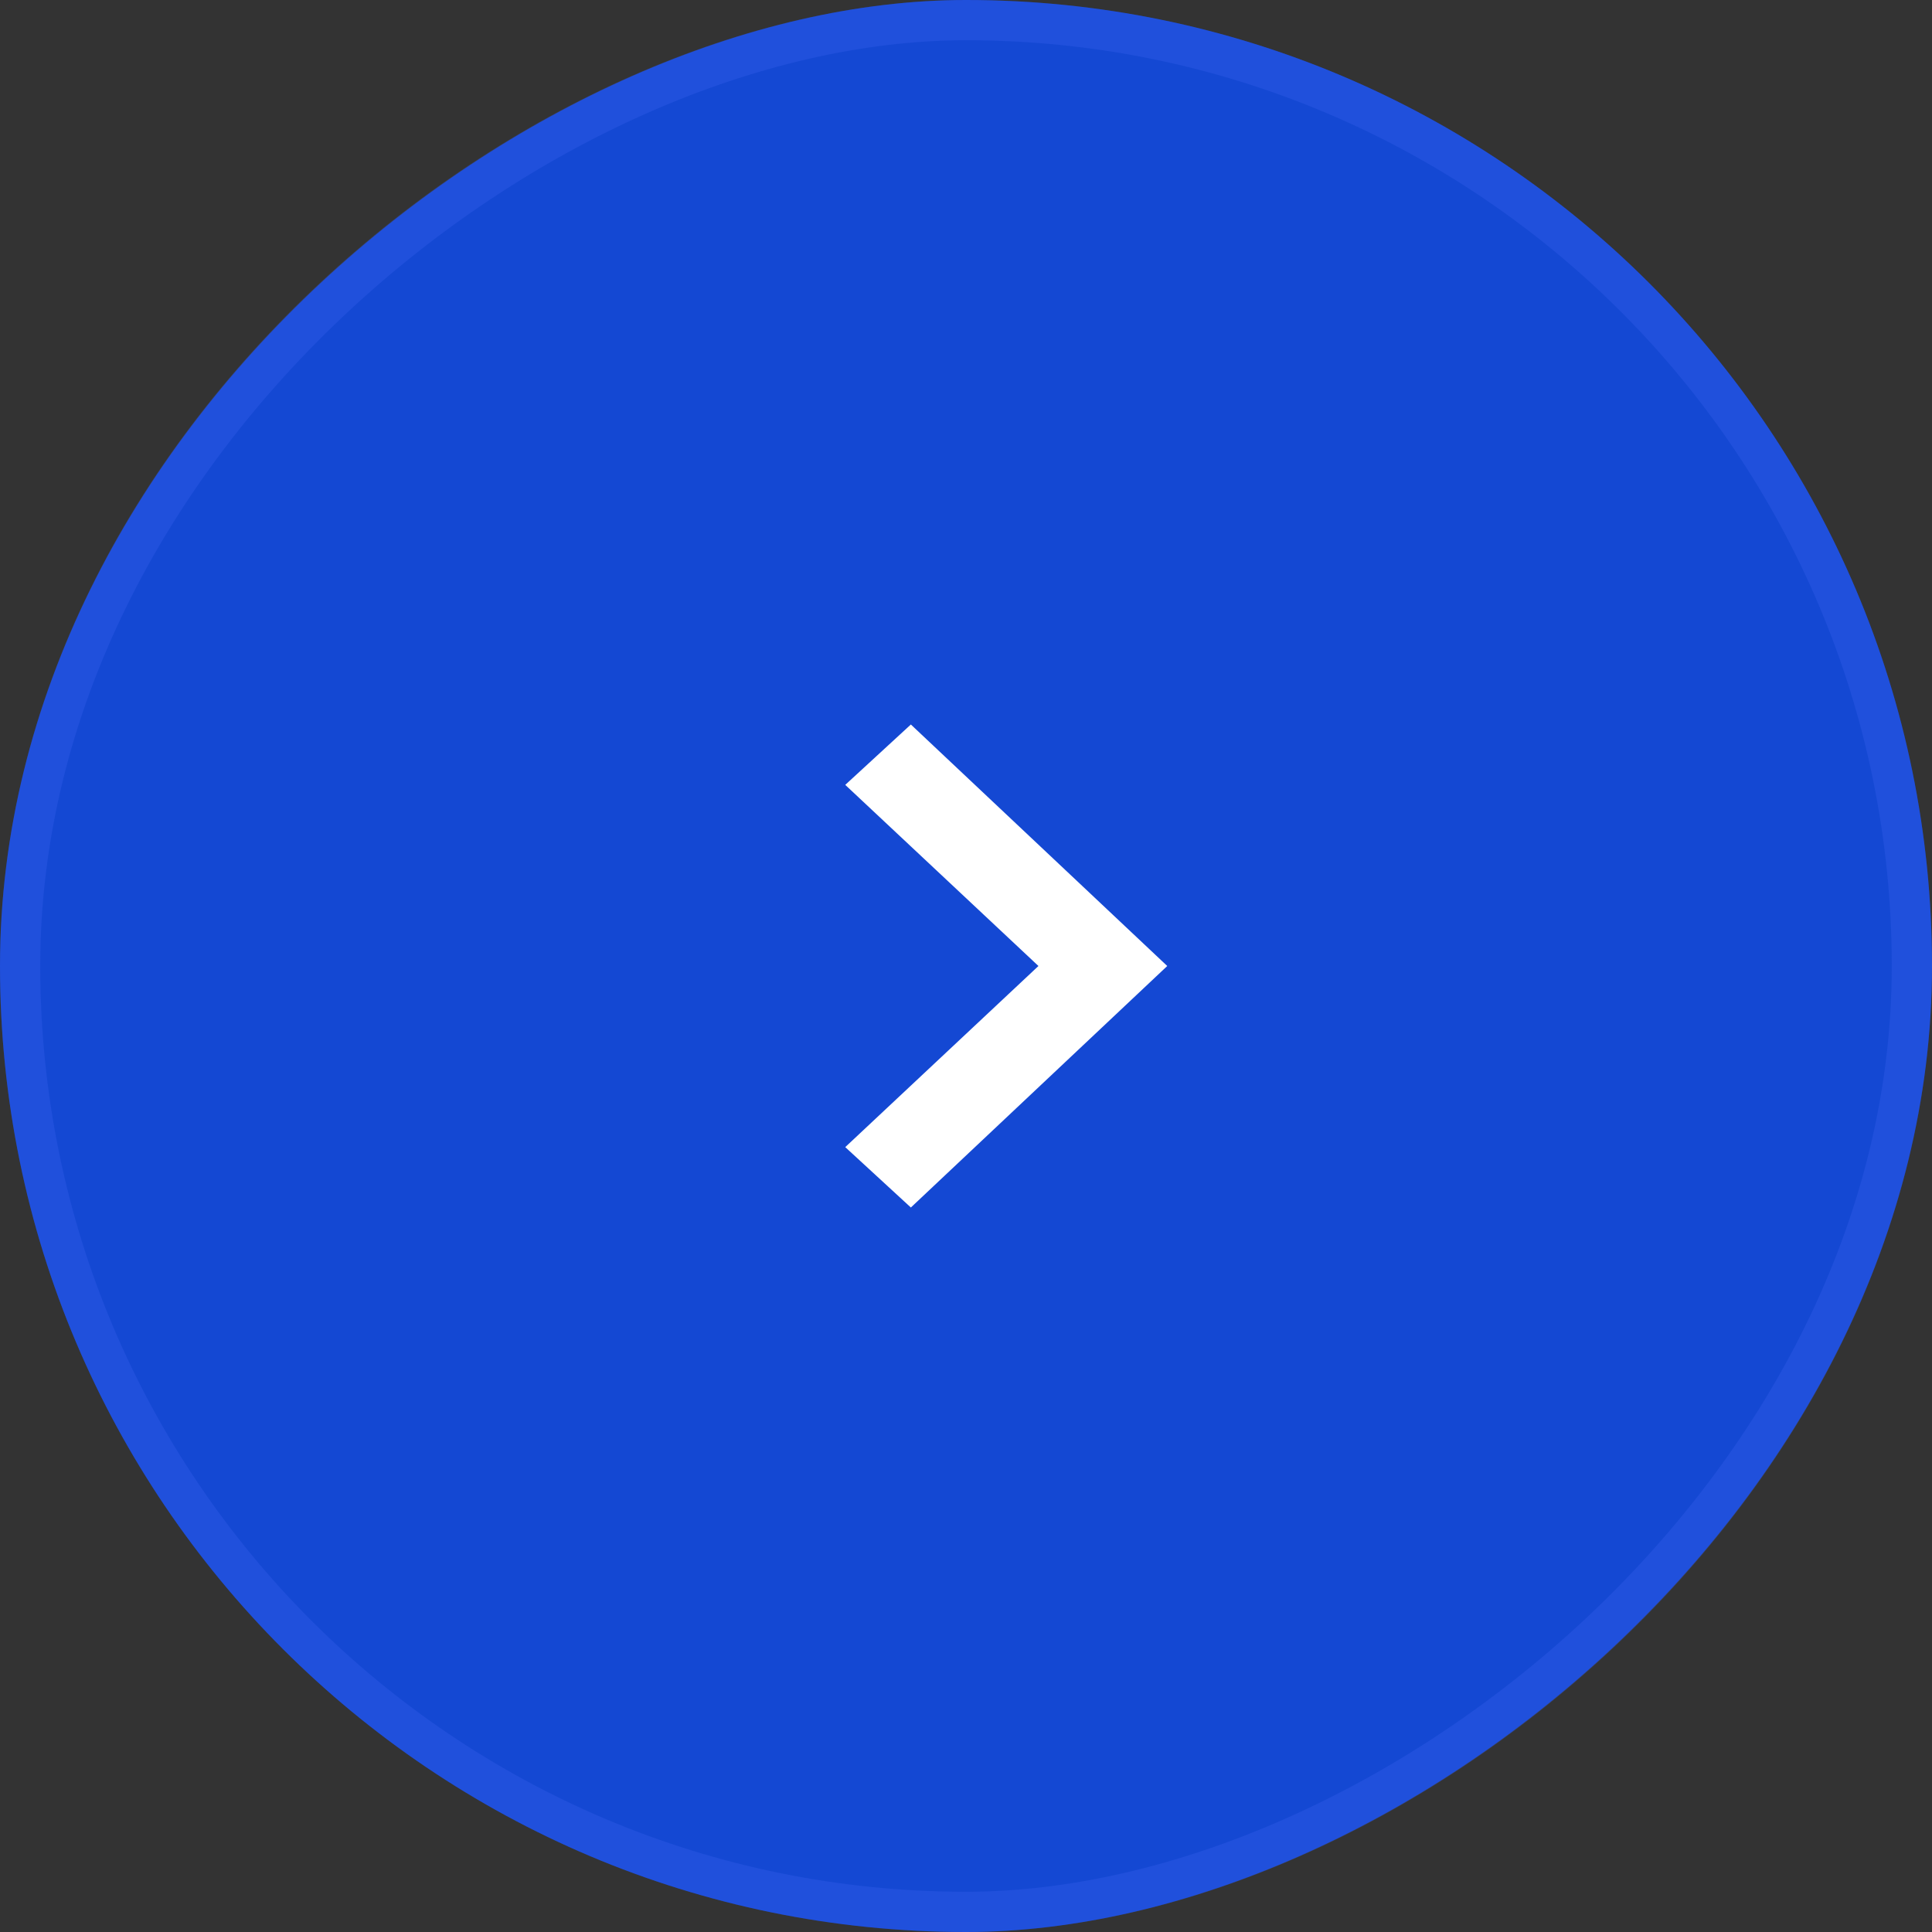 <svg xmlns="http://www.w3.org/2000/svg" width="48" height="48" viewBox="0 0 48 48">
  <rect x="0" y="0" width="48" height="48" fill="#333333" stroke="none"/>
  <g id="flecha-derecha" transform="translate(0 48) rotate(-90)">
    <g id="Light_Button_Secondary_Icon" data-name="Light/Button/Secondary/Icon" transform="translate(0 0)">
      <g id="Rectangle" fill="#1448d3" stroke="rgba(58,97,240,0.31)" stroke-miterlimit="10" stroke-width="1">
        <rect width="48" height="48" rx="24" stroke="none"/>
        <rect x="0.5" y="0.5" width="47" height="47" rx="23.5" fill="none"/>
      </g>
    </g>
    <path id="Path" d="M0,1.5,1.63,0,8,6,1.63,12,0,10.5,4.8,6Z" transform="translate(30 21) rotate(90)" fill="#fff"/>
  </g>
</svg>
